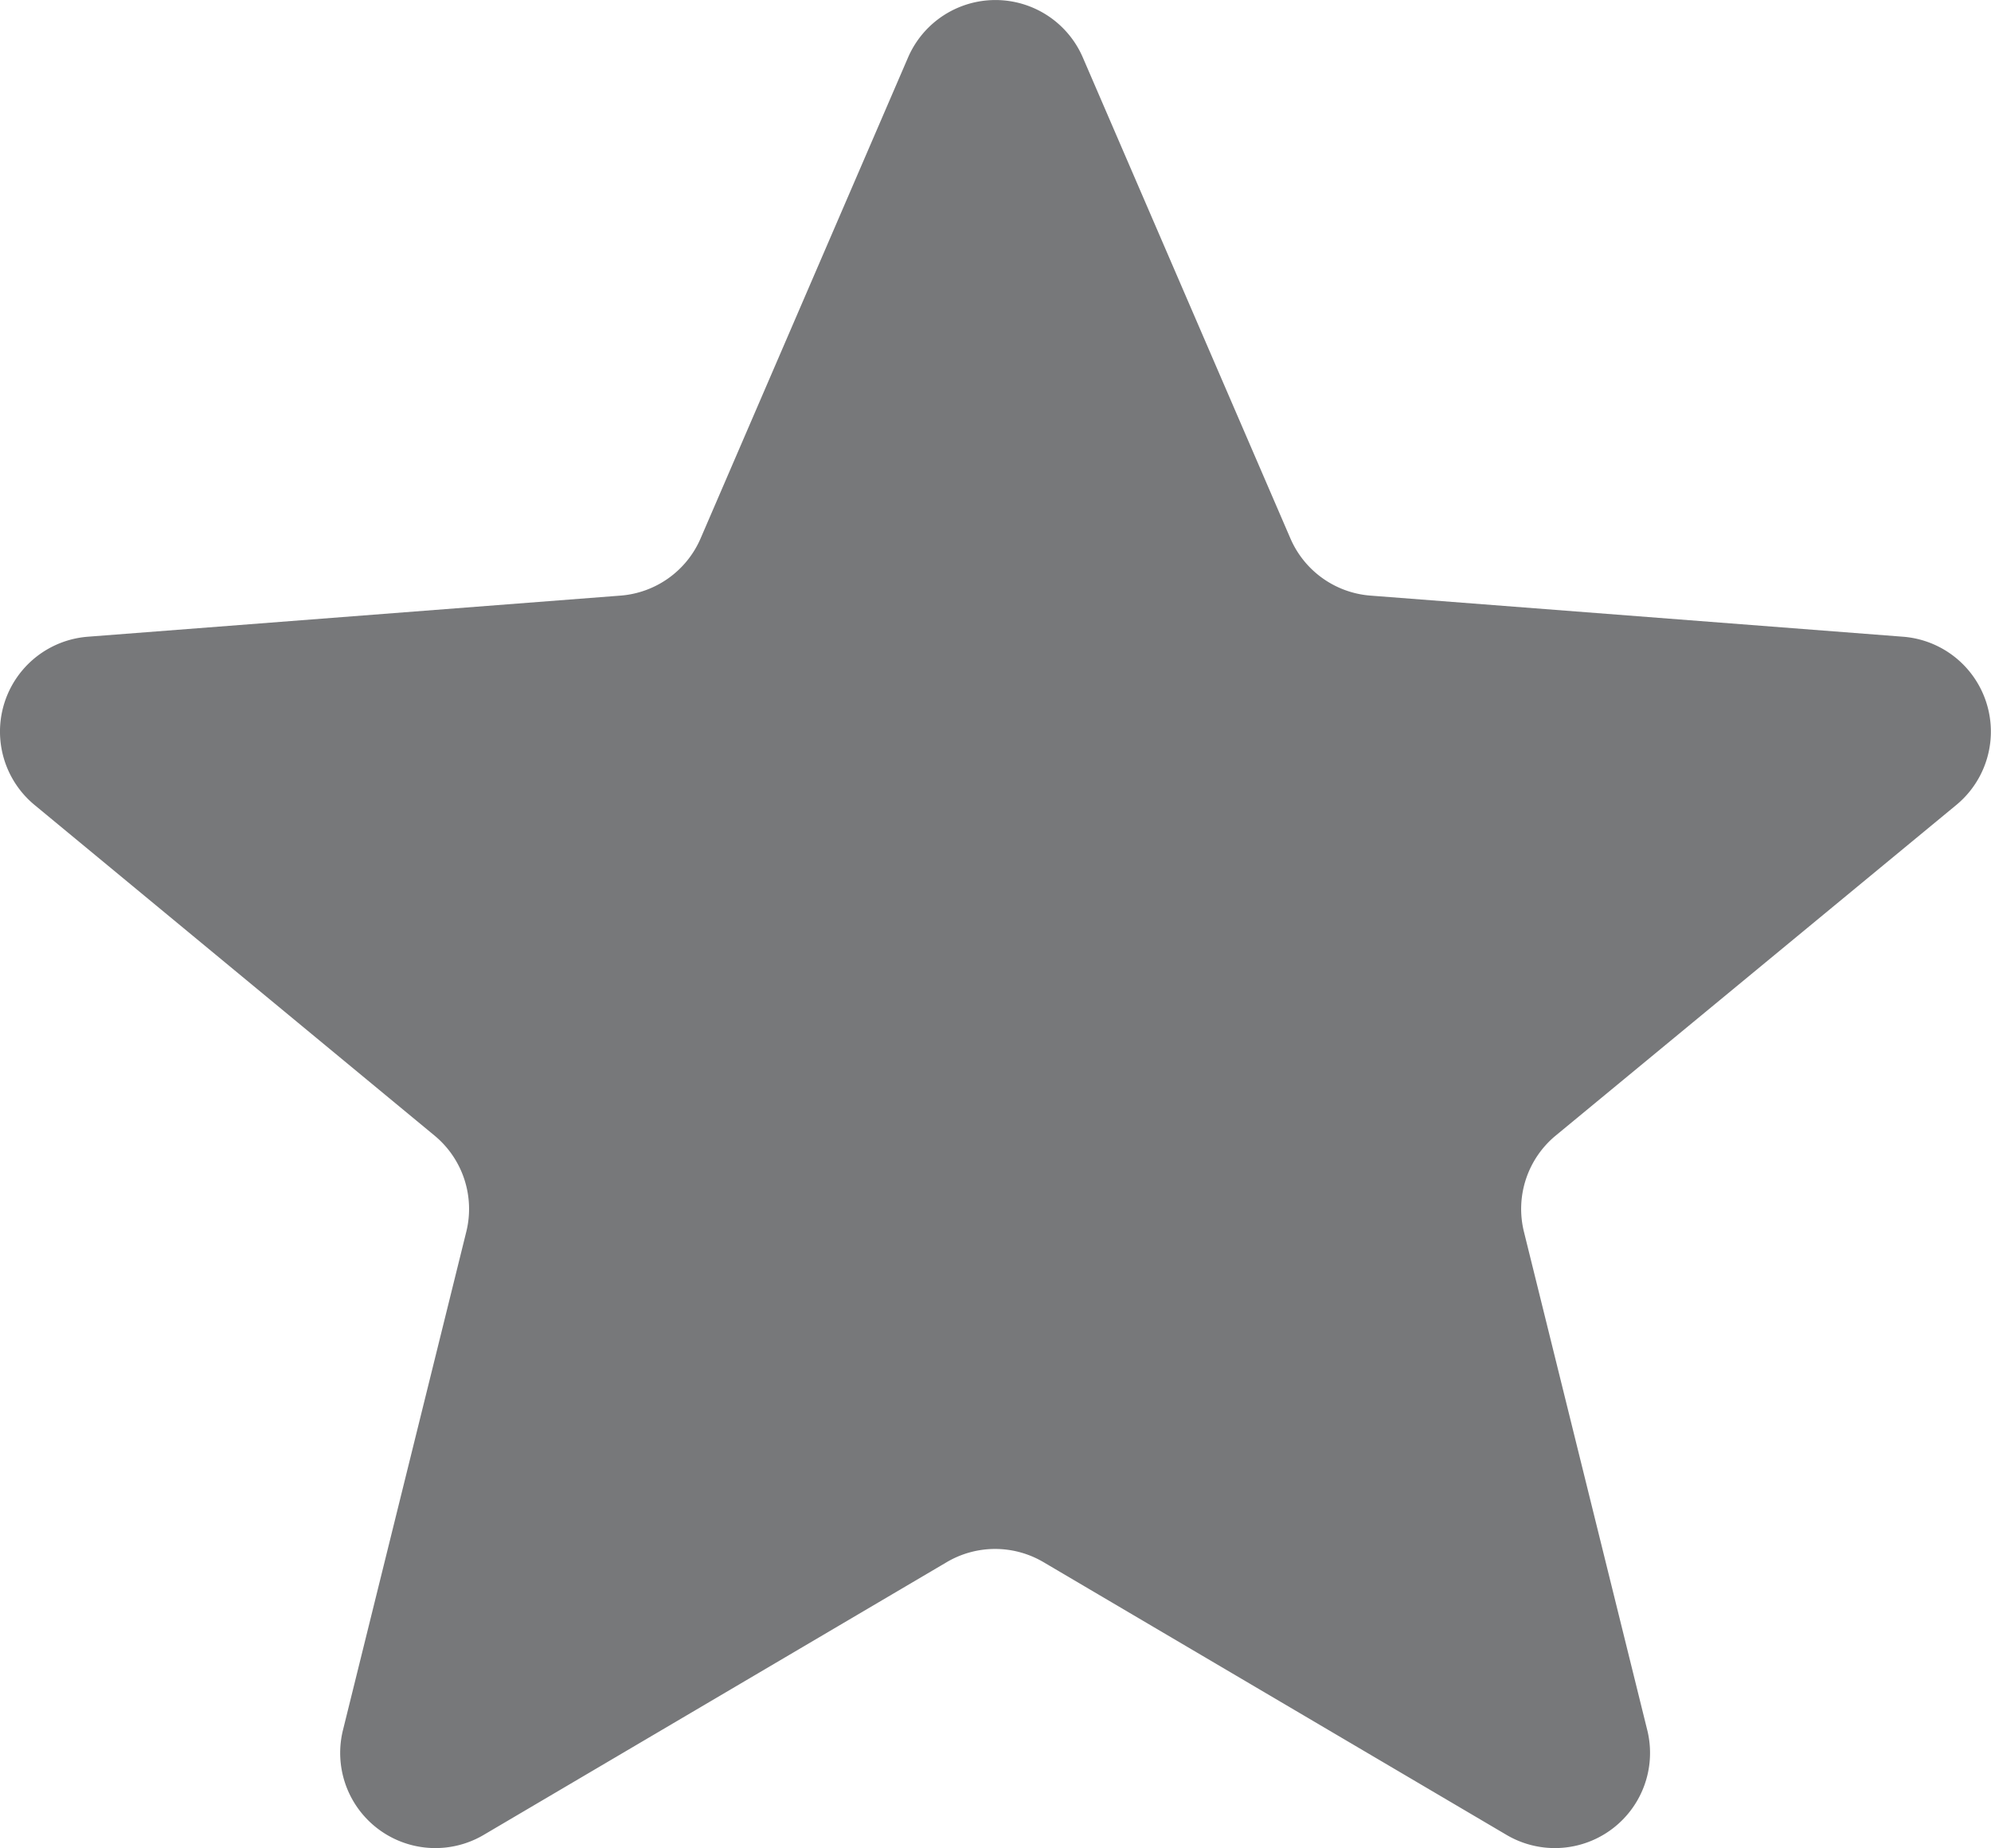 <svg xmlns="http://www.w3.org/2000/svg" width="15.5" height="14.39" viewBox="0 0 15.5 14.39"><path d="M8.615,2.972a.741.741,0,0,1,1.361,0l1.616,3.745a.741.741,0,0,0,.624.445l4.144.32a.741.741,0,0,1,.415,1.311l-3.117,2.573a.741.741,0,0,0-.248.75l.959,3.876a.741.741,0,0,1-1.1.817l-3.6-2.121a.741.741,0,0,0-.752,0l-3.6,2.121a.741.741,0,0,1-1.1-.817l.959-3.876a.741.741,0,0,0-.248-.75L1.816,8.793a.741.741,0,0,1,.415-1.311l4.145-.32A.741.741,0,0,0,7,6.717Z" transform="translate(-1.546 -2.524)" fill="#77787a"/></svg>